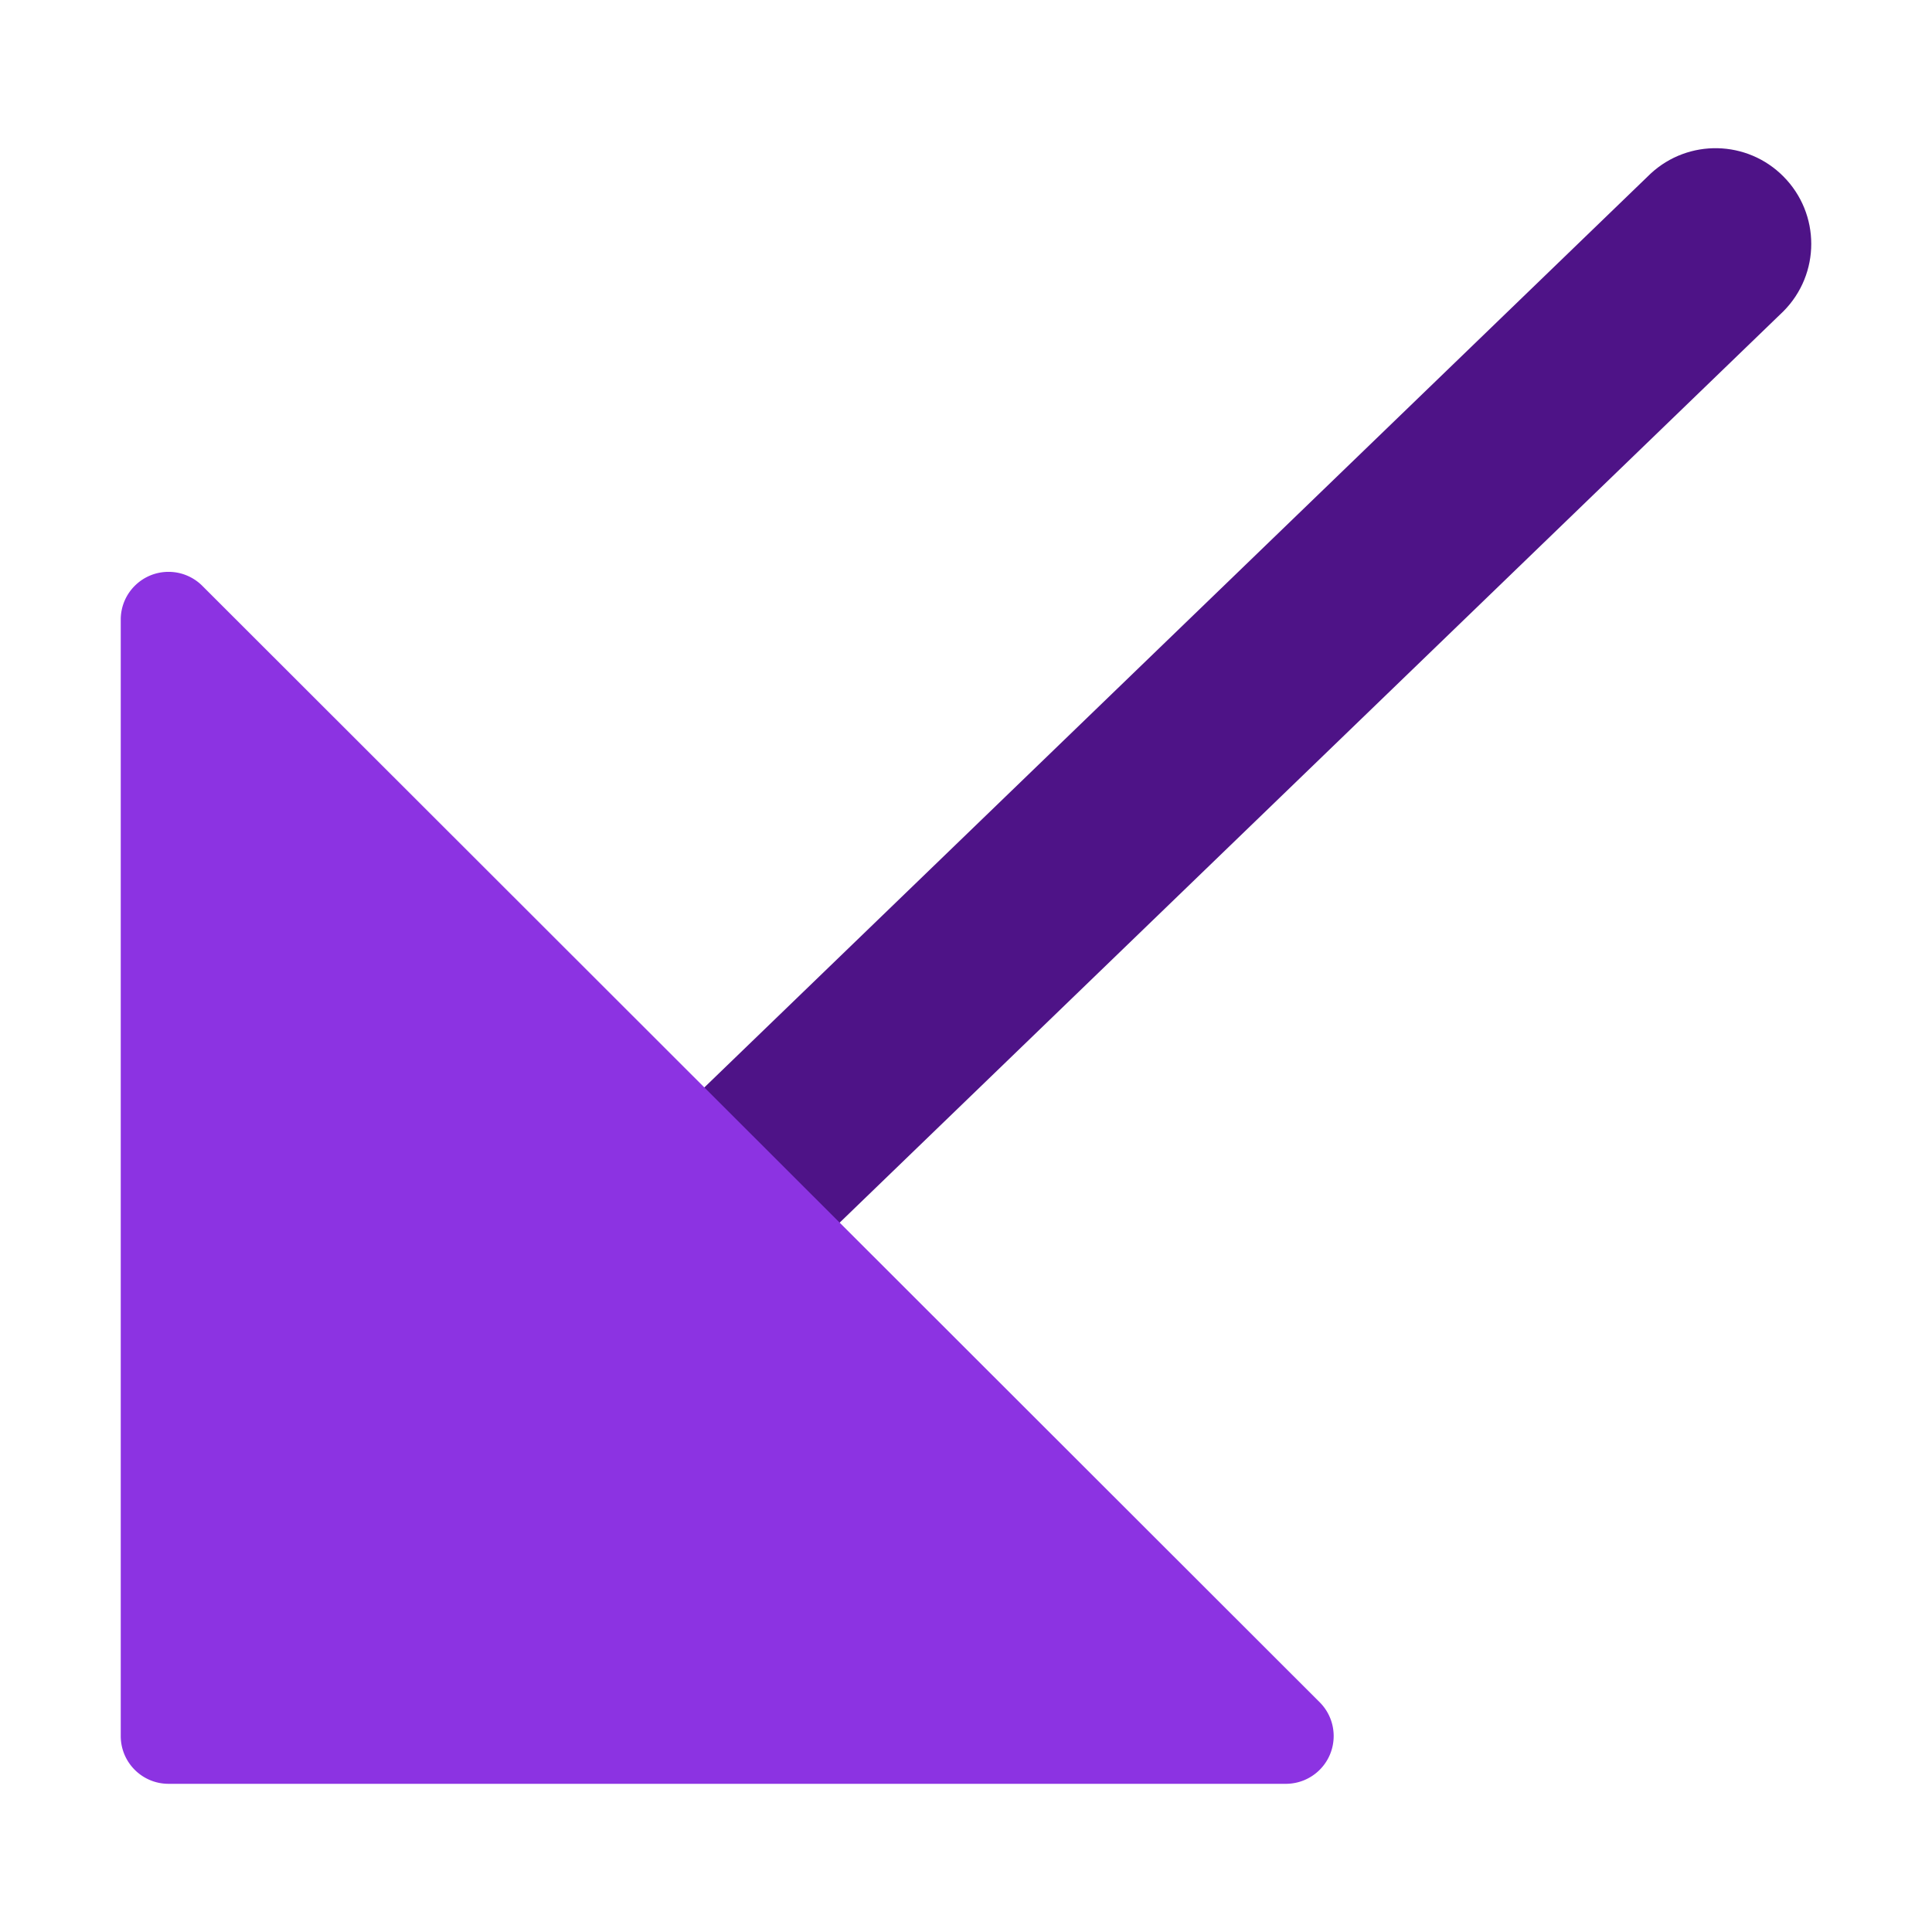 <?xml version="1.0" standalone="no"?><!DOCTYPE svg PUBLIC "-//W3C//DTD SVG 1.1//EN" "http://www.w3.org/Graphics/SVG/1.1/DTD/svg11.dtd"><svg class="icon" width="48px" height="48.00px" viewBox="0 0 1024 1024" version="1.1" xmlns="http://www.w3.org/2000/svg"><path d="M945.27 93.556c19.64 19.76 19.64 51.65 0 71.41l-619.42 598.16c-20.14 19.44-52.22 18.87-71.67-1.26-19.44-20.14-18.88-52.23 1.26-71.67l619.42-598.16c20.05-18.56 51.19-17.88 70.41 1.52z" fill="#4E1387" /><path d="M107.05 310.326l592.58 592.07c9.79 9.98 9.64 26.02-0.34 35.81a25.323 25.323 0 0 1-17.38 7.25H89.32c-13.99 0-25.32-11.34-25.32-25.32v-592.07c0.19-13.99 11.69-25.16 25.67-24.97 6.51 0.08 12.73 2.68 17.38 7.23z" fill="#8C33E2" /></svg>
